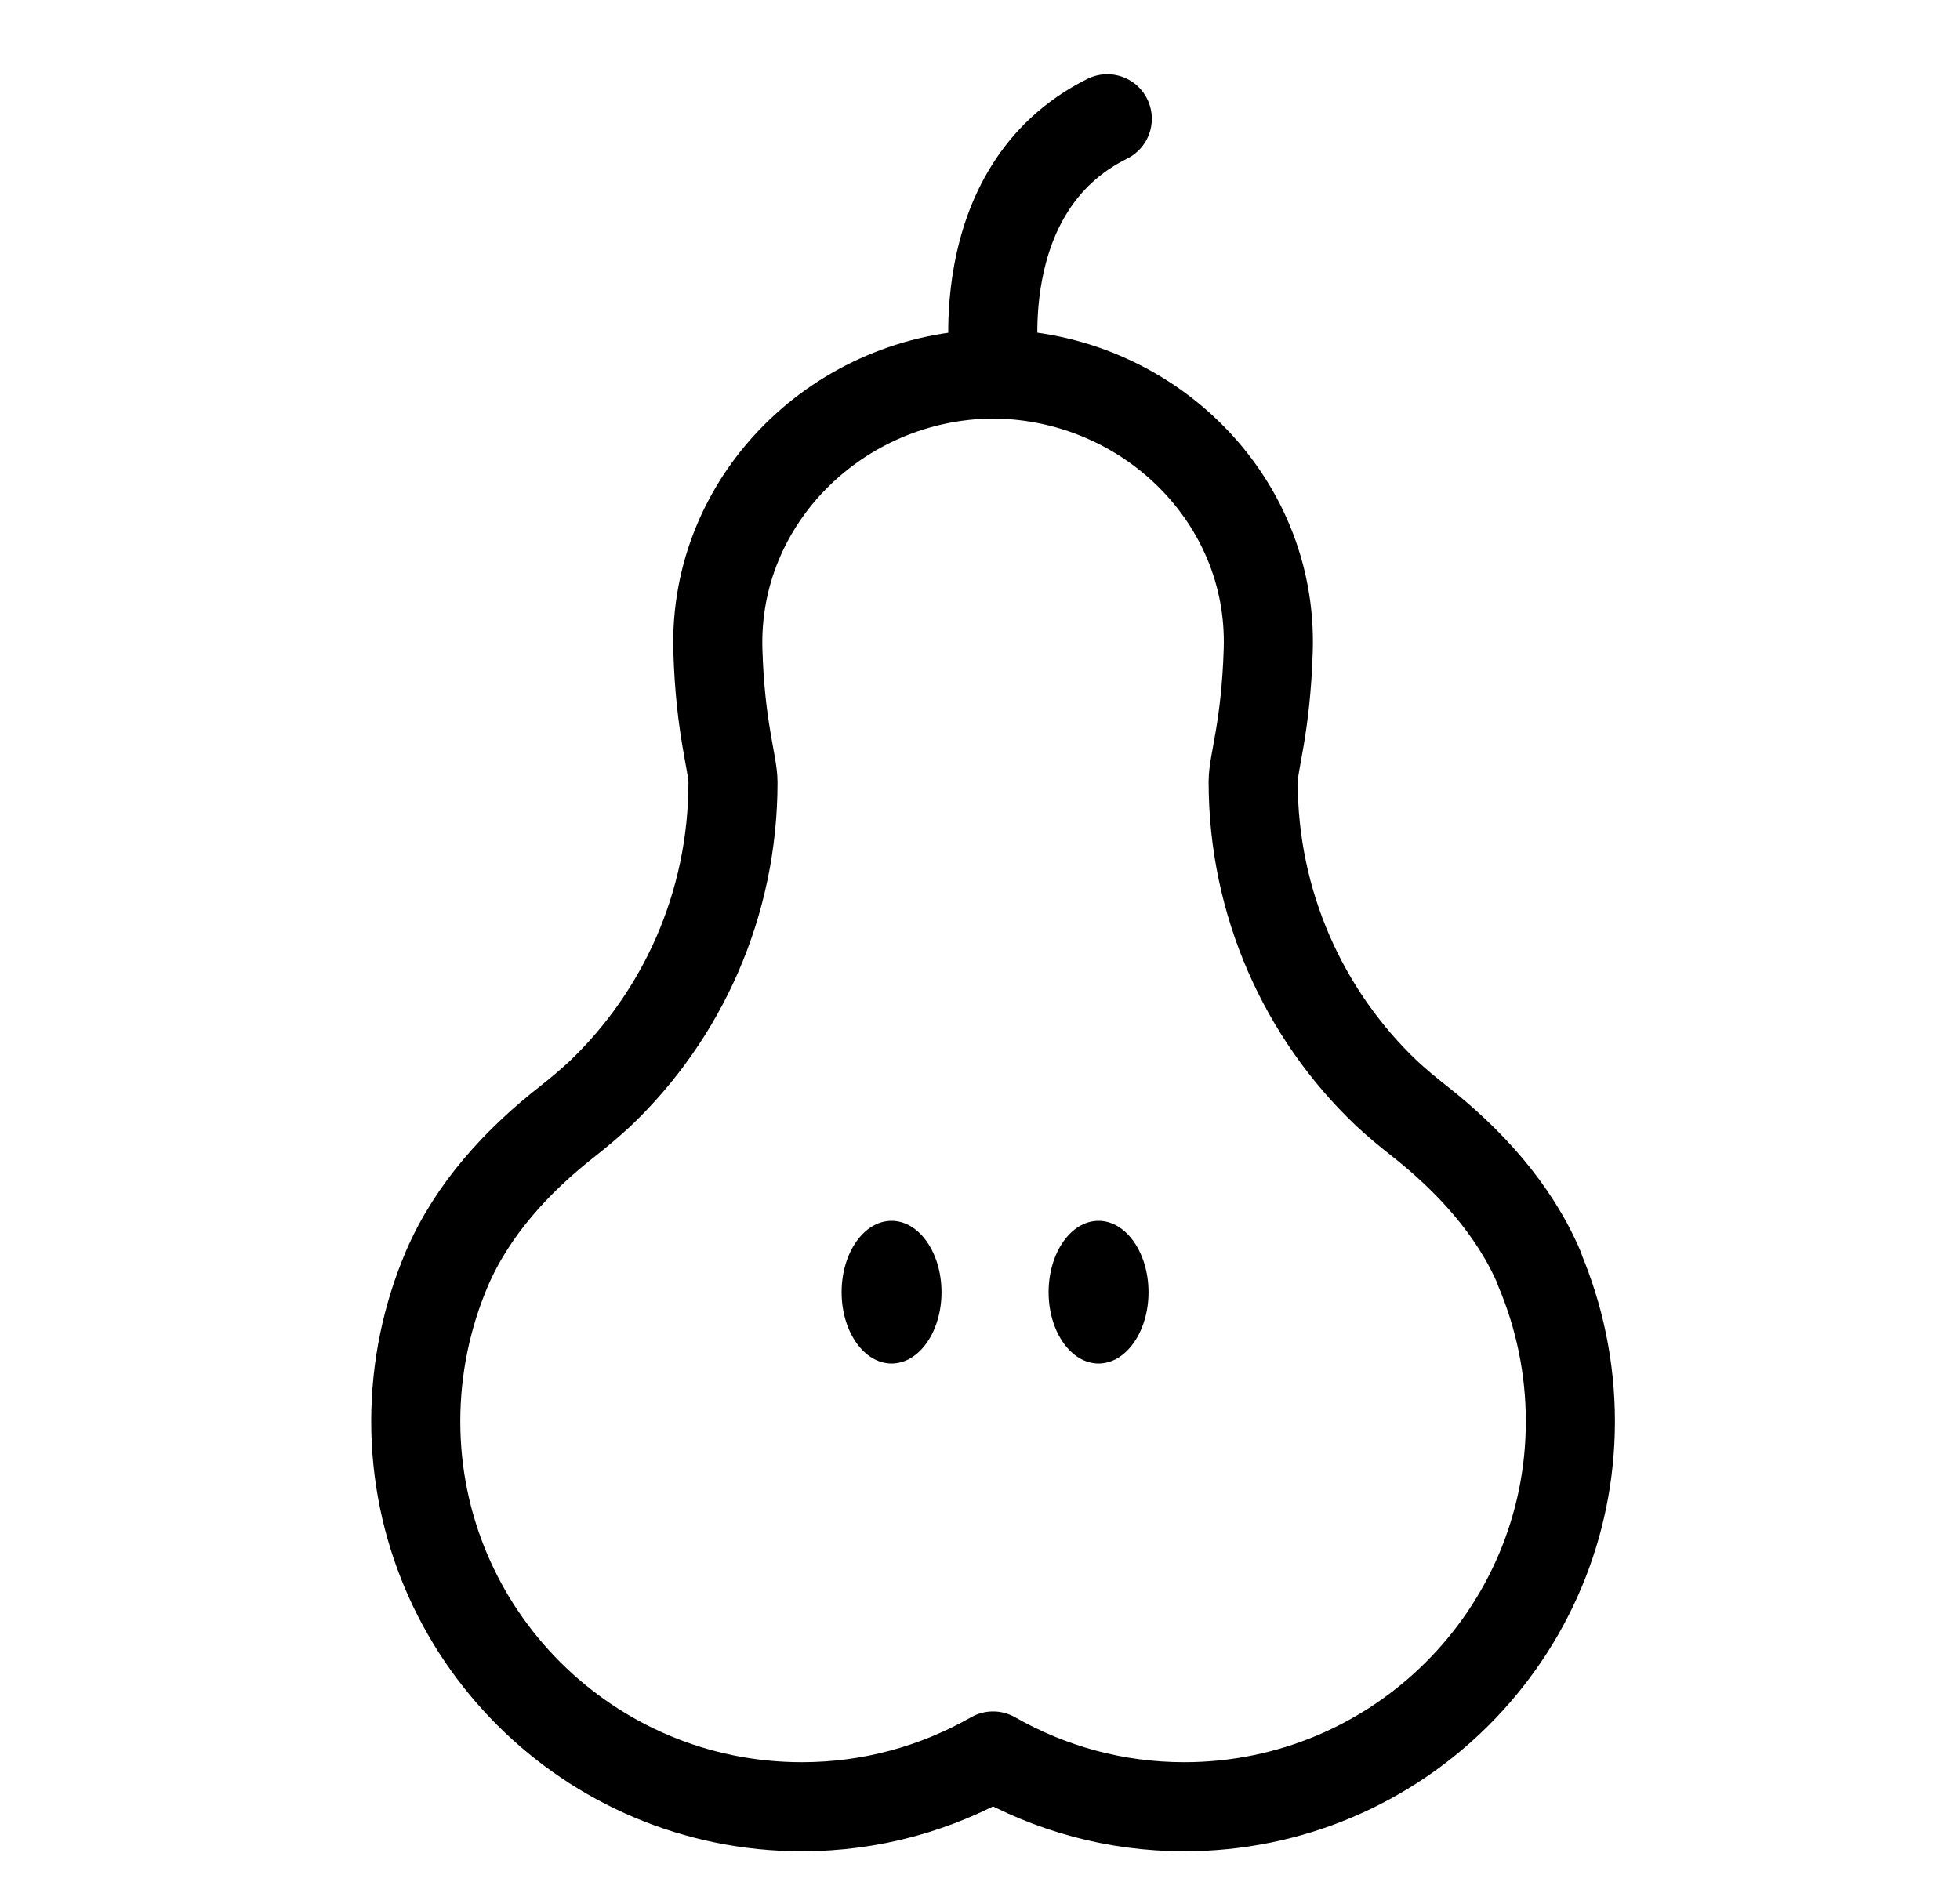 <svg width="33" height="32" viewBox="0 0 33 32" fill="none" xmlns="http://www.w3.org/2000/svg">
<path d="M16.76 6.286C16.76 6.286 16.253 3.188 18.643 2" stroke="black" stroke-width="1.5" stroke-linecap="round" stroke-linejoin="round"/>
<path d="M15.011 22.962C15.476 22.962 15.852 22.424 15.852 21.761C15.852 21.097 15.476 20.559 15.011 20.559C14.546 20.559 14.17 21.097 14.17 21.761C14.17 22.424 14.546 22.962 15.011 22.962Z" fill="black"/>
<path d="M18.496 22.962C18.96 22.962 19.337 22.424 19.337 21.761C19.337 21.097 18.96 20.559 18.496 20.559C18.031 20.559 17.655 21.097 17.655 21.761C17.655 22.424 18.031 22.962 18.496 22.962Z" fill="black"/>
<path d="M25.919 21.36C25.492 20.359 24.731 19.531 23.877 18.863C23.69 18.716 23.516 18.57 23.342 18.409C21.954 17.087 21.099 15.218 21.099 13.162C21.099 12.842 21.313 12.254 21.353 10.946C21.433 8.382 19.297 6.326 16.747 6.299C16.747 6.299 16.733 6.299 16.72 6.299C16.72 6.299 16.707 6.299 16.693 6.299C14.143 6.326 12.007 8.396 12.087 10.959C12.127 12.268 12.341 12.855 12.341 13.175C12.341 15.232 11.486 17.101 10.098 18.423C9.924 18.583 9.75 18.73 9.564 18.877C8.709 19.544 7.948 20.372 7.521 21.373C7.187 22.161 7 23.029 7 23.937C7 27.515 9.911 30.426 13.502 30.426C14.664 30.426 15.759 30.119 16.72 29.571C17.681 30.119 18.776 30.426 19.938 30.426C23.529 30.426 26.44 27.515 26.44 23.937C26.44 23.029 26.253 22.161 25.919 21.373V21.36Z" stroke="black" stroke-width="1.5" stroke-linecap="round" stroke-linejoin="round"/>
</svg>
